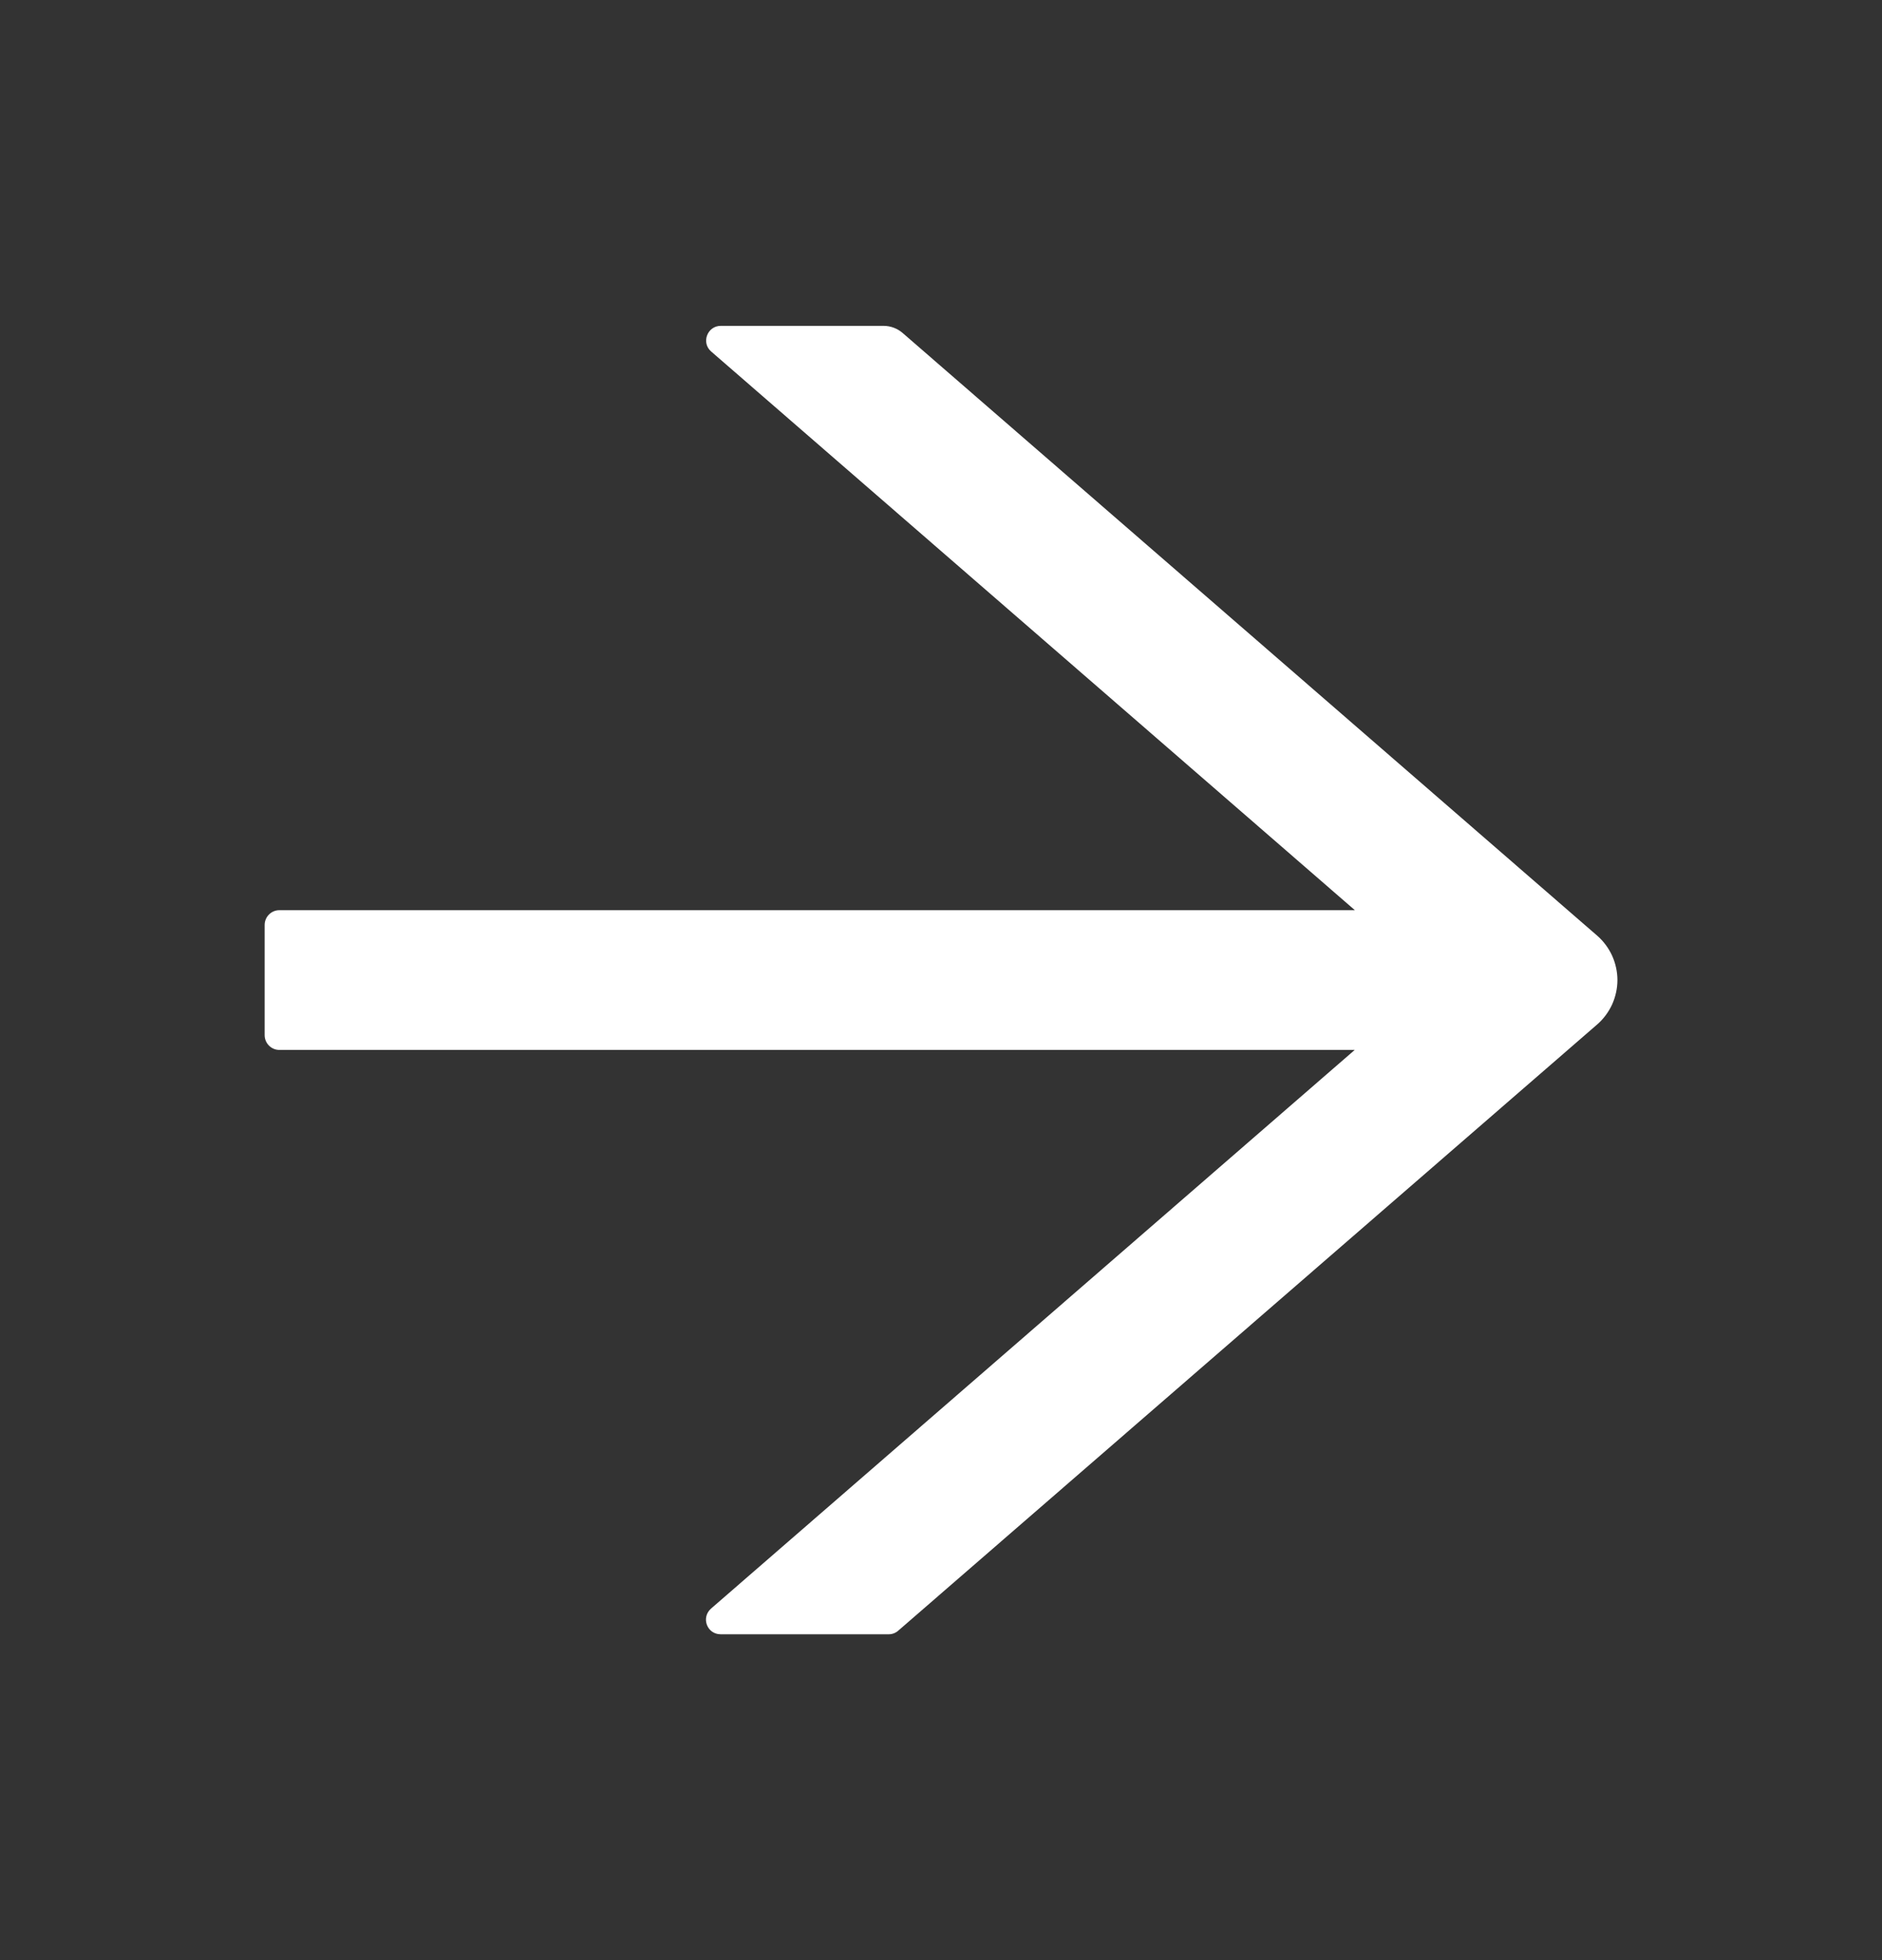 <svg width="24" height="25" viewBox="0 0 24 25" fill="none" xmlns="http://www.w3.org/2000/svg">
<rect x="0" y="0" width="24" height="25" fill="#333333" stroke="none"/>
<path d="M20.367 11.933L11.512 4.248C11.444 4.189 11.358 4.156 11.266 4.156H9.192C9.019 4.156 8.939 4.372 9.07 4.484L17.278 11.609H3.562C3.459 11.609 3.375 11.694 3.375 11.797V13.203C3.375 13.306 3.459 13.391 3.562 13.391H17.276L9.068 20.516C8.937 20.631 9.016 20.844 9.19 20.844H11.334C11.379 20.844 11.423 20.827 11.456 20.797L20.367 13.067C20.448 12.997 20.513 12.909 20.558 12.812C20.602 12.714 20.626 12.607 20.626 12.5C20.626 12.393 20.602 12.286 20.558 12.188C20.513 12.091 20.448 12.003 20.367 11.933Z" fill="white"/>
</svg>
